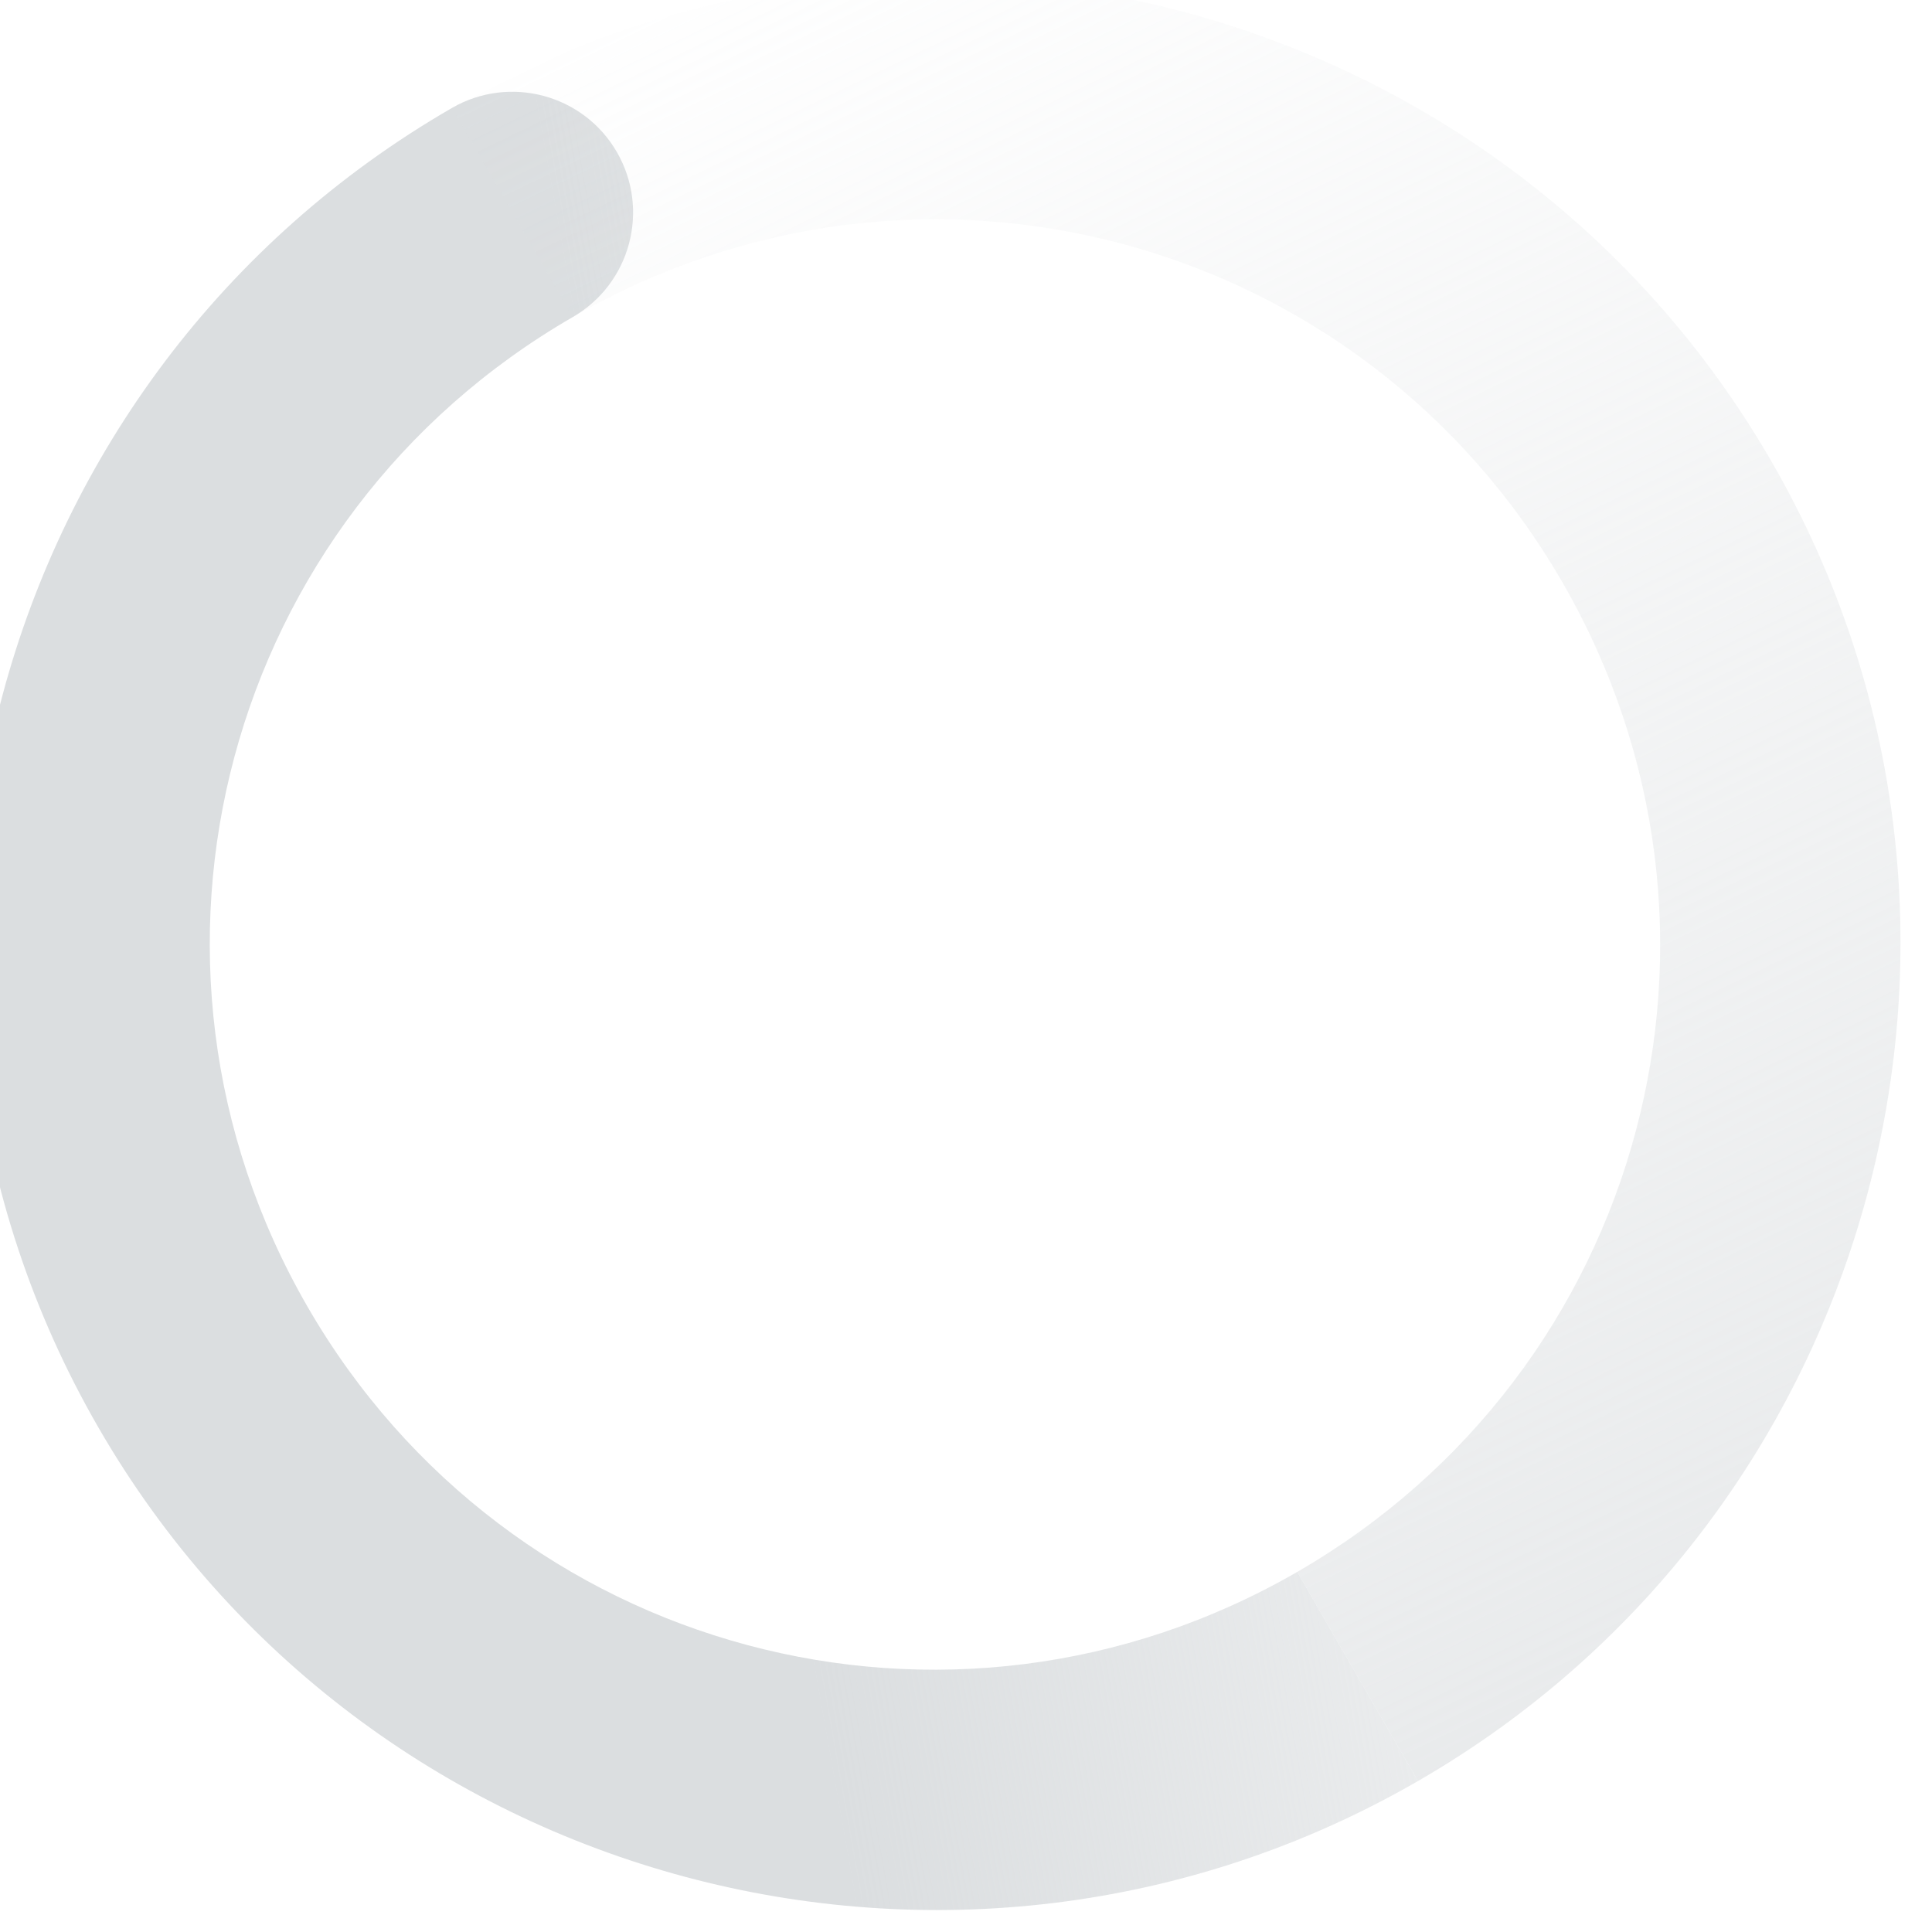 <svg height="16" viewBox="0 0 16 16" width="16" xmlns="http://www.w3.org/2000/svg" xmlns:xlink="http://www.w3.org/1999/xlink"><linearGradient id="a"><stop offset="0" stop-color="#dbdee0"/><stop offset="1" stop-color="#dbdee0" stop-opacity="0"/></linearGradient><linearGradient id="b" gradientTransform="matrix(-.866 .5 .5 .866 584.222 387.562)" gradientUnits="userSpaceOnUse" x1="5.875" x2="3.875" xlink:href="#a" y1="31.125" y2="4.125"/><linearGradient id="c" gradientTransform="matrix(.866 -.5 .5 .866 563.608 399.608)" gradientUnits="userSpaceOnUse" x1="12" x2="23" xlink:href="#a" y1="6" y2="10"/><g transform="translate(-572.004 -395.996)"><g transform="matrix(1 0 0 1 -.253 -.182)"><path d="m576 397.072c-3.816 2.203-5.131 7.112-2.928 10.928 2.203 3.816 7.112 5.131 10.928 2.928l-1-1.732c-2.88 1.663-6.533.684-8.196-2.196-1.663-2.88-.684-6.533 2.196-8.196.478-.276.642-.888.366-1.366-.276-.478-.888-.642-1.366-.366z" fill="url(#c)"/><path d="m576 397.072c3.816-2.203 8.725-.888 10.928 2.928 2.203 3.816.888 8.725-2.928 10.928l-1-1.732c2.88-1.663 3.859-5.316 2.196-8.196-1.663-2.88-5.316-3.859-8.196-2.196z" fill="url(#b)"/></g><path d="m569 393h22v22h-22z" fill="none"/></g></svg>